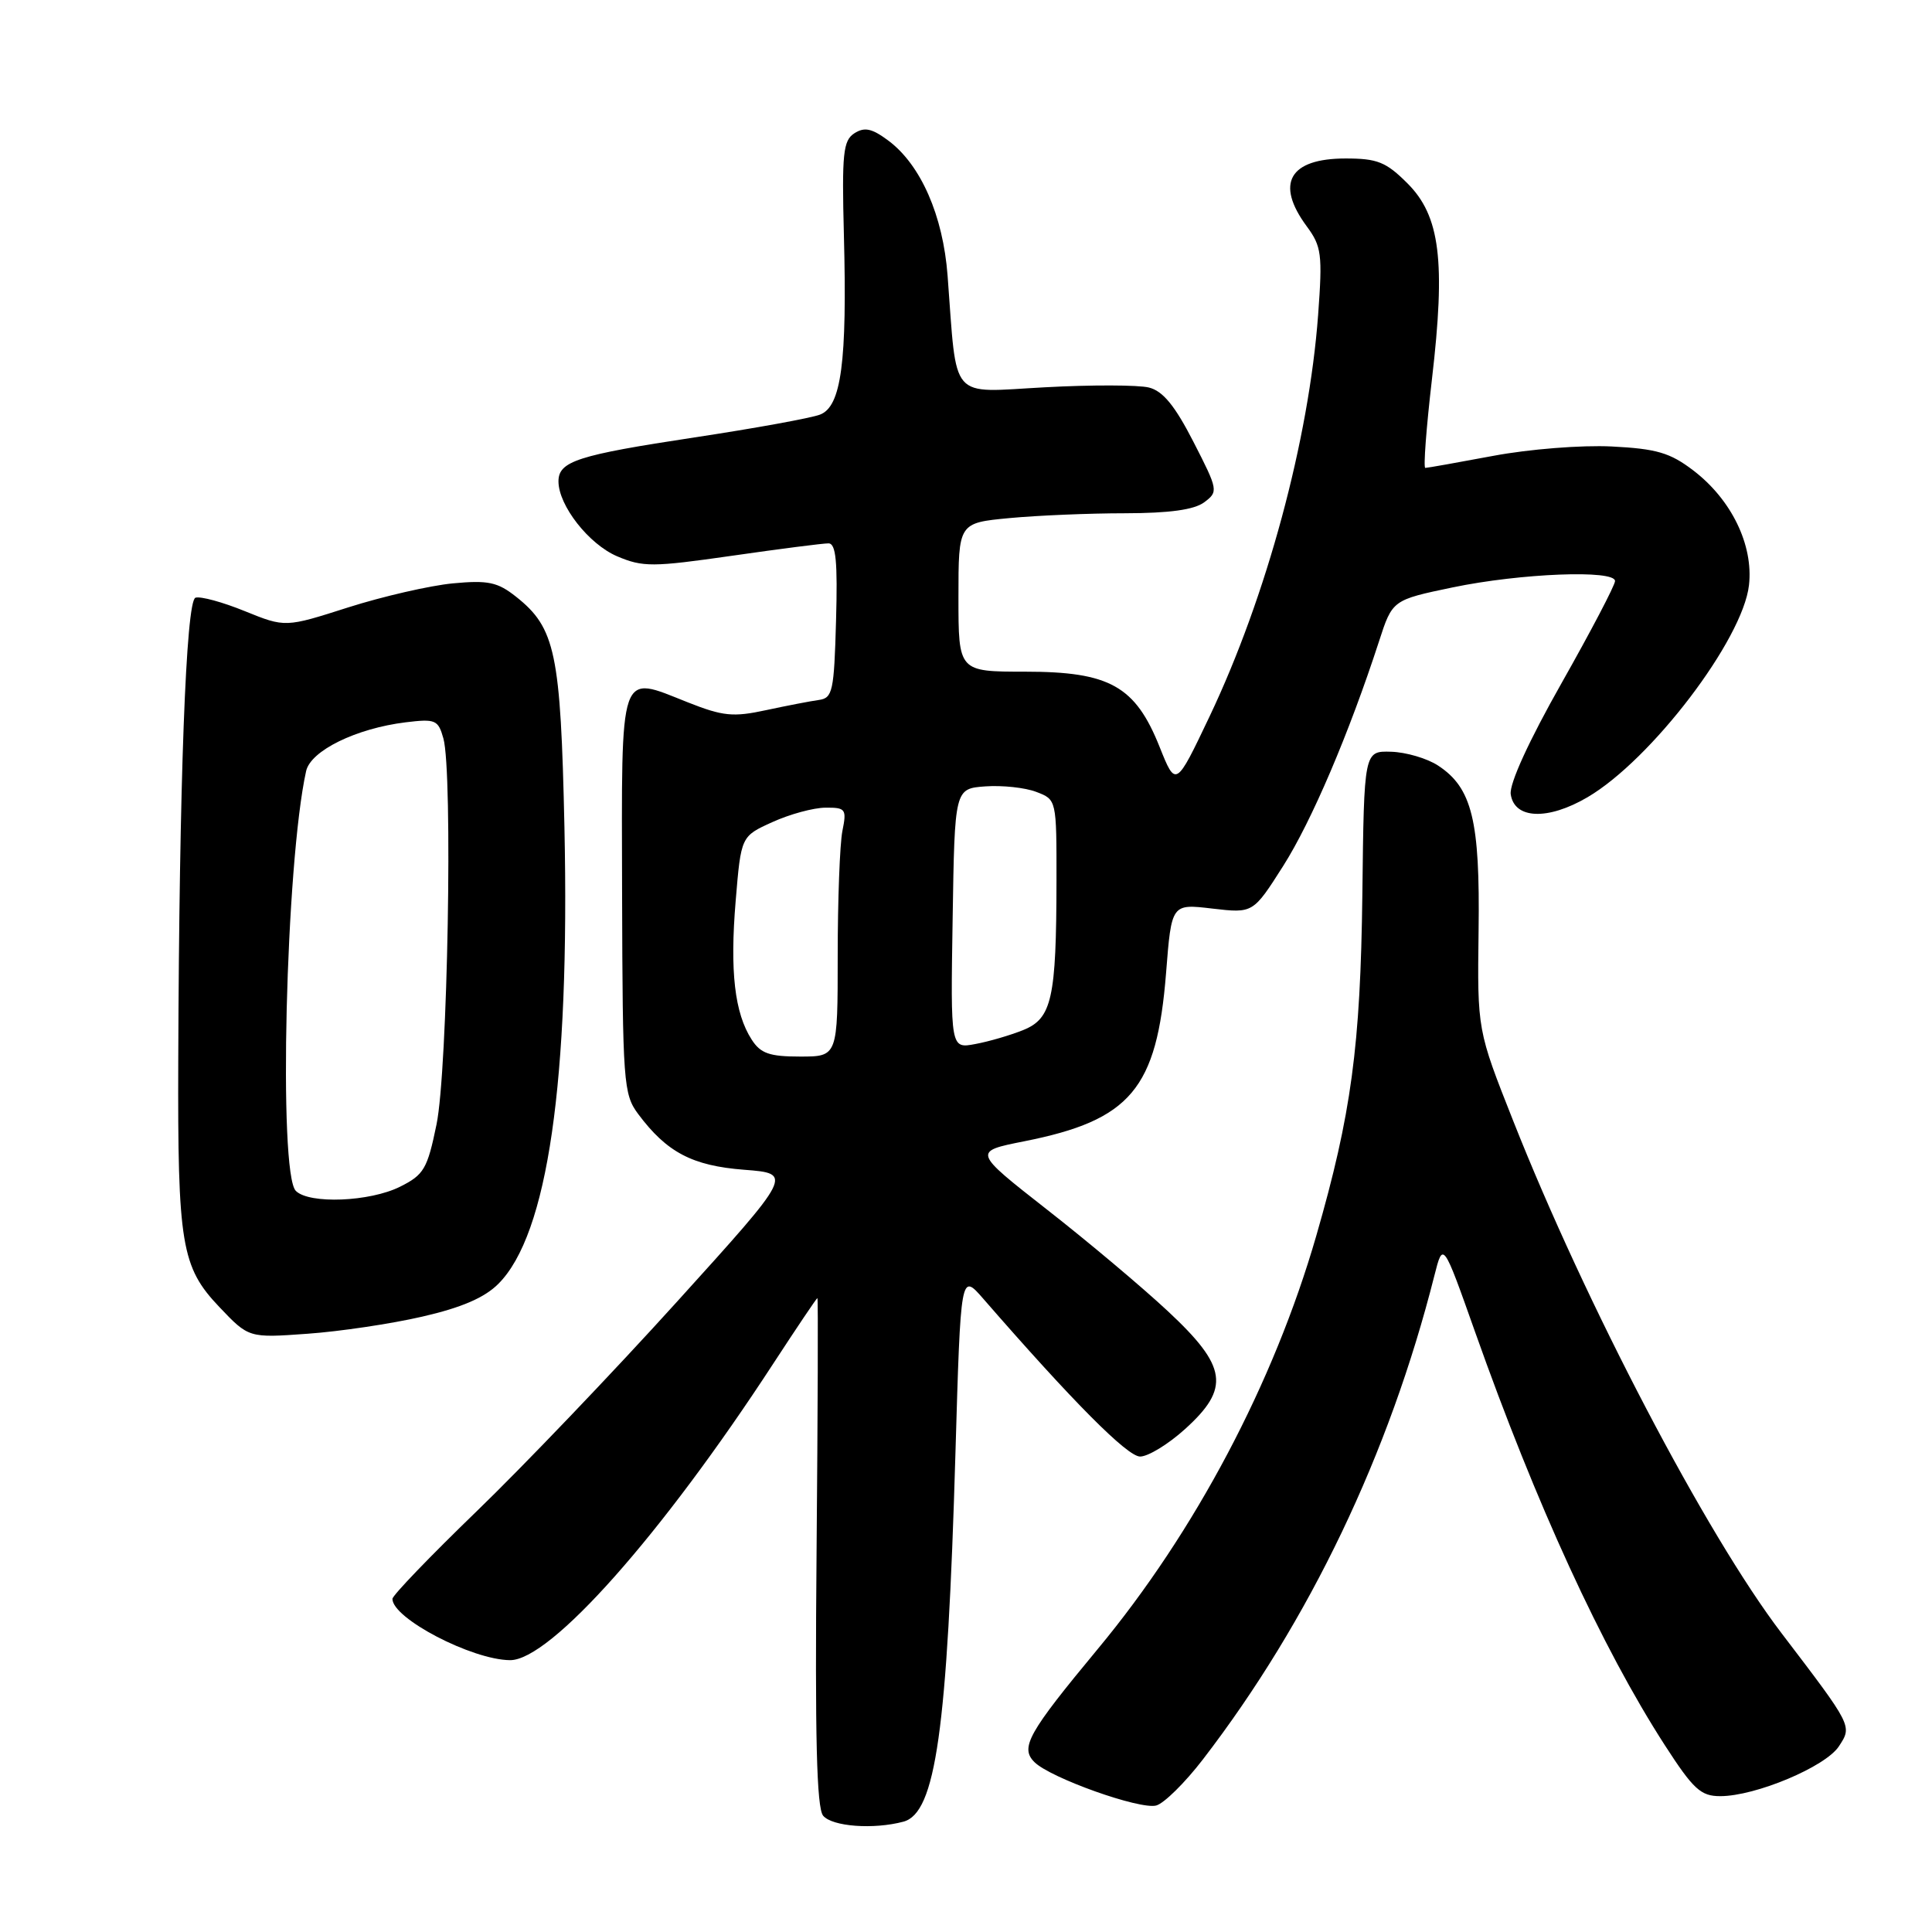 <?xml version="1.0" encoding="UTF-8" standalone="no"?>
<!DOCTYPE svg PUBLIC "-//W3C//DTD SVG 1.1//EN" "http://www.w3.org/Graphics/SVG/1.1/DTD/svg11.dtd" >
<svg xmlns="http://www.w3.org/2000/svg" xmlns:xlink="http://www.w3.org/1999/xlink" version="1.1" viewBox="0 0 256 256">
 <g >
 <path fill="currentColor"
d=" M 119.71 241.38 C 123.98 240.24 125.53 229.30 126.60 192.58 C 127.30 168.66 127.30 168.66 130.28 172.08 C 142.18 185.76 149.38 193.00 151.07 193.00 C 152.13 193.00 154.80 191.37 157.00 189.38 C 163.04 183.93 162.63 181.09 154.75 173.74 C 151.31 170.53 144.09 164.46 138.70 160.25 C 128.91 152.58 128.91 152.58 135.70 151.23 C 149.81 148.43 153.29 144.30 154.51 128.93 C 155.23 119.75 155.23 119.75 160.63 120.39 C 166.04 121.02 166.04 121.02 170.02 114.76 C 173.79 108.83 178.77 97.15 182.72 85.00 C 184.50 79.50 184.50 79.50 192.50 77.83 C 201.50 75.96 214.00 75.47 214.00 76.99 C 214.00 77.54 210.82 83.61 206.93 90.49 C 202.58 98.17 199.98 103.86 200.18 105.24 C 200.65 108.55 205.10 108.72 210.35 105.64 C 218.81 100.68 230.94 84.75 231.75 77.53 C 232.35 72.21 229.42 66.18 224.35 62.32 C 221.29 59.99 219.50 59.46 213.55 59.16 C 209.58 58.96 202.62 59.51 197.88 60.40 C 193.18 61.28 189.13 62.00 188.86 62.00 C 188.59 62.00 188.99 56.71 189.74 50.25 C 191.57 34.58 190.82 28.62 186.50 24.30 C 183.66 21.46 182.51 21.00 178.30 21.00 C 170.84 21.00 168.95 24.30 173.15 29.99 C 175.11 32.64 175.25 33.69 174.66 41.70 C 173.44 58.26 167.83 79.03 160.28 94.92 C 155.80 104.34 155.80 104.34 153.65 98.96 C 150.43 90.90 147.03 89.00 135.85 89.00 C 127.00 89.00 127.00 89.00 127.00 79.14 C 127.00 69.29 127.00 69.29 133.75 68.65 C 137.46 68.30 144.35 68.01 149.06 68.01 C 154.95 68.00 158.22 67.55 159.56 66.56 C 161.45 65.15 161.42 64.95 158.14 58.55 C 155.68 53.75 154.09 51.81 152.24 51.35 C 150.85 51.00 144.62 50.98 138.41 51.32 C 125.66 52.00 126.84 53.36 125.56 36.52 C 124.96 28.56 122.01 21.84 117.71 18.63 C 115.53 17.01 114.56 16.80 113.21 17.66 C 111.72 18.62 111.54 20.32 111.82 31.13 C 112.26 47.97 111.48 53.87 108.65 54.94 C 107.45 55.40 99.97 56.76 92.03 57.96 C 76.51 60.31 74.00 61.12 74.00 63.79 C 74.01 66.99 78.02 72.11 81.77 73.71 C 85.19 75.16 86.47 75.15 97.00 73.64 C 103.33 72.73 109.08 71.99 109.78 72.00 C 110.77 72.00 111.00 74.42 110.78 82.24 C 110.52 91.61 110.33 92.50 108.50 92.75 C 107.40 92.90 104.25 93.51 101.50 94.10 C 97.15 95.04 95.80 94.91 91.13 93.06 C 81.94 89.42 82.36 88.19 82.43 118.44 C 82.50 143.50 82.61 144.99 84.56 147.61 C 88.35 152.69 91.73 154.47 98.61 155.00 C 105.08 155.50 105.08 155.50 89.69 172.50 C 81.23 181.85 69.28 194.34 63.15 200.26 C 57.02 206.19 52.00 211.40 52.00 211.86 C 52.00 214.45 62.54 219.94 67.58 219.98 C 72.91 220.02 87.64 203.43 102.46 180.69 C 105.58 175.91 108.21 172.00 108.31 172.00 C 108.42 172.00 108.36 187.11 108.20 205.59 C 107.98 230.20 108.21 239.55 109.07 240.59 C 110.27 242.03 115.75 242.44 119.71 241.38 Z  M 159.40 233.12 C 173.51 214.77 184.09 192.66 190.07 169.00 C 191.21 164.50 191.21 164.50 195.46 176.50 C 203.55 199.34 212.26 218.32 220.60 231.25 C 224.38 237.10 225.36 238.00 227.94 238.00 C 232.62 238.00 241.88 234.11 243.66 231.40 C 245.44 228.68 245.50 228.79 236.05 216.39 C 226.09 203.32 210.11 172.80 200.50 148.50 C 195.75 136.50 195.75 136.50 195.92 123.34 C 196.12 108.73 195.06 104.39 190.55 101.44 C 189.11 100.49 186.31 99.67 184.34 99.61 C 180.74 99.50 180.74 99.50 180.52 118.50 C 180.27 138.63 179.06 147.65 174.41 163.76 C 168.78 183.25 158.35 202.98 145.46 218.50 C 136.22 229.64 135.14 231.57 137.07 233.49 C 139.18 235.59 151.03 239.81 153.20 239.24 C 154.23 238.97 157.02 236.22 159.40 233.12 Z  M 55.95 174.46 C 61.15 173.27 64.21 171.95 66.04 170.11 C 72.58 163.57 75.51 143.31 74.79 109.59 C 74.29 86.50 73.60 83.20 68.37 79.06 C 65.93 77.13 64.68 76.86 60.00 77.30 C 56.98 77.59 50.74 79.02 46.15 80.48 C 37.80 83.15 37.80 83.15 32.44 80.98 C 29.50 79.78 26.56 78.98 25.90 79.20 C 24.64 79.62 23.75 103.70 23.62 140.50 C 23.53 164.89 24.03 167.89 29.05 173.17 C 32.96 177.29 32.96 177.29 40.73 176.73 C 45.00 176.43 51.85 175.41 55.95 174.46 Z  M 99.60 137.75 C 97.34 134.25 96.70 128.71 97.48 119.38 C 98.19 110.81 98.19 110.81 102.35 108.93 C 104.63 107.89 107.79 107.03 109.38 107.02 C 112.06 107.00 112.21 107.20 111.62 110.12 C 111.28 111.84 111.00 119.27 111.00 126.62 C 111.00 140.00 111.00 140.00 106.02 140.00 C 101.96 140.00 100.78 139.59 99.60 137.75 Z  M 126.23 121.73 C 126.50 104.50 126.50 104.50 130.56 104.20 C 132.79 104.04 135.83 104.36 137.31 104.93 C 140.00 105.95 140.00 105.95 139.99 116.73 C 139.97 132.29 139.38 134.95 135.60 136.48 C 133.90 137.17 131.03 138.01 129.23 138.34 C 125.95 138.96 125.95 138.96 126.23 121.73 Z  M 39.20 157.80 C 36.86 155.46 37.86 114.34 40.56 102.18 C 41.16 99.47 47.18 96.52 53.75 95.71 C 57.70 95.23 58.06 95.38 58.75 97.84 C 60.02 102.35 59.32 141.87 57.84 149.00 C 56.63 154.89 56.17 155.67 53.00 157.25 C 48.99 159.25 40.97 159.57 39.20 157.80 Z "/>
</g>
</svg>